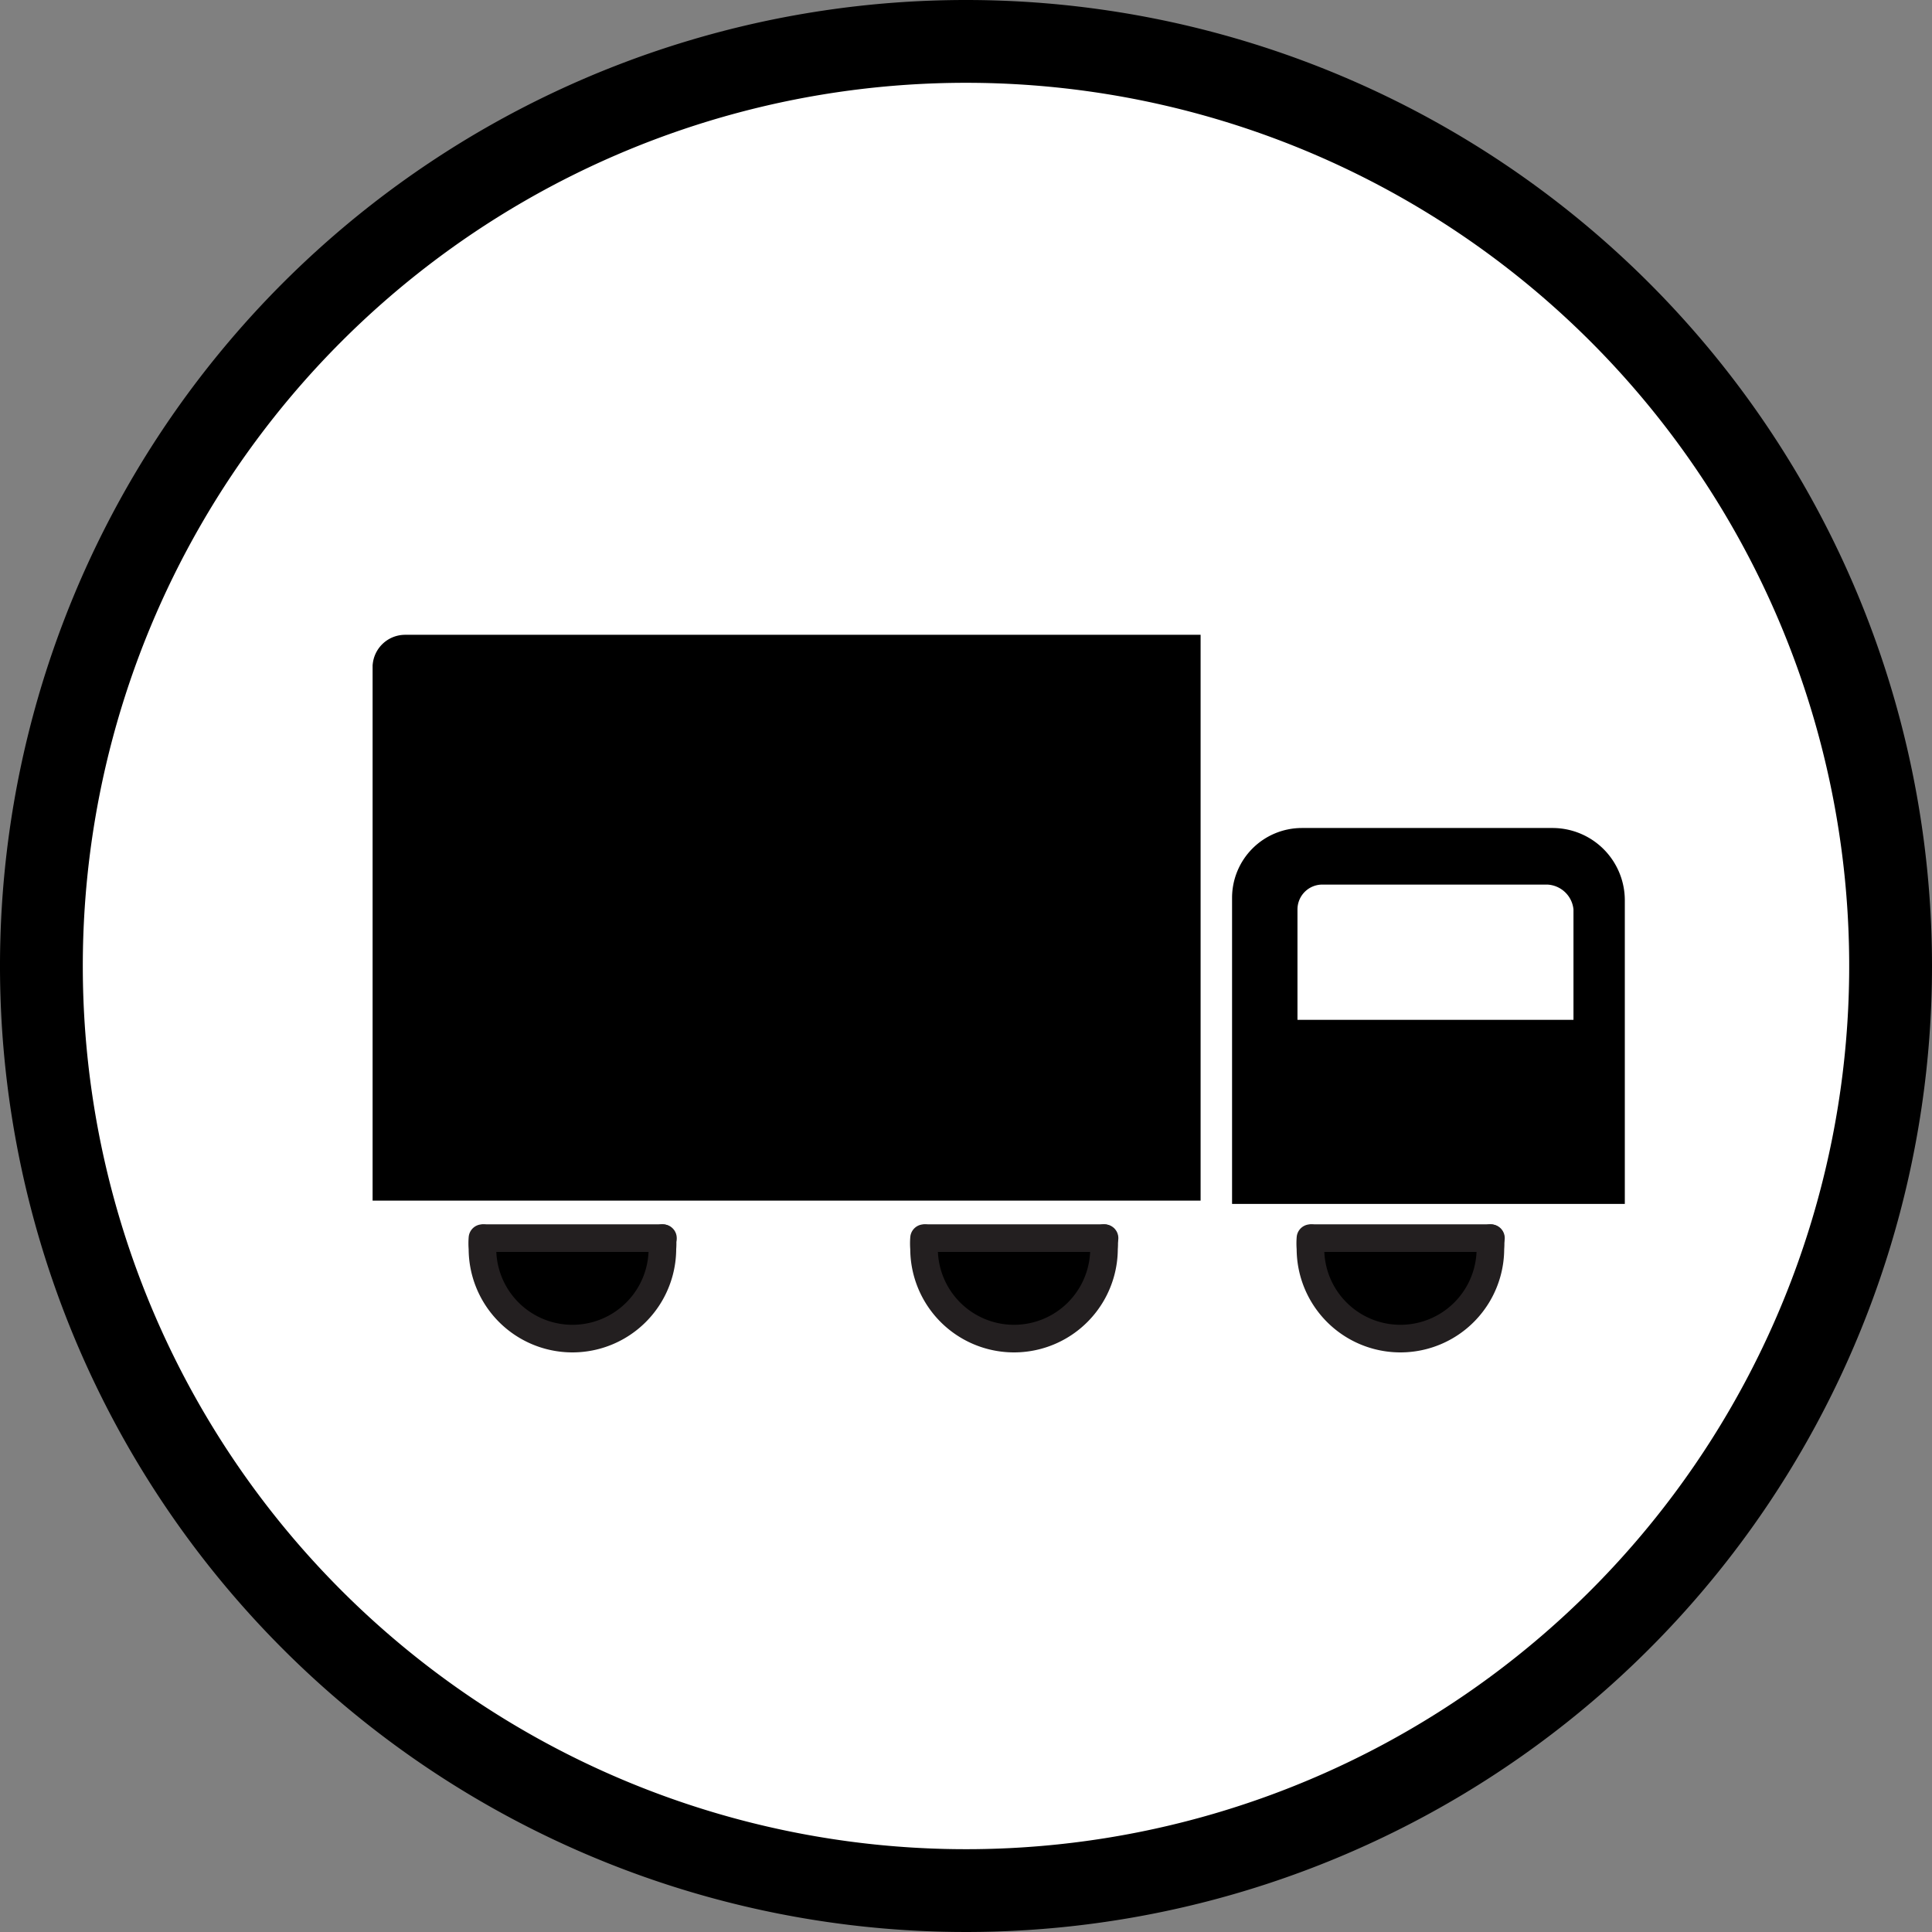 <svg xmlns="http://www.w3.org/2000/svg" viewBox="0 0 70 70"><rect x="0" y="0" width="70" height="70" fill="#808080" stroke="none"/><defs><style>.cls-1{fill:#fff;}.cls-2,.cls-3{fill:none;}.cls-2,.cls-4{stroke:#000;}.cls-2,.cls-3,.cls-4{stroke-miterlimit:10;}.cls-2{stroke-width:3px;}.cls-3{stroke:#231f20;}.cls-3,.cls-4{stroke-linecap:round;}.cls-4{stroke-width:2px;}</style></defs><title>Asset 4</title><g id="Layer_2" data-name="Layer 2"><g id="Layer_1-2" data-name="Layer 1"><path class="cls-1" d="M35,68.5A33.5,33.5,0,1,1,68.5,35,33.54,33.54,0,0,1,35,68.5Z"/><path d="M35,3A32,32,0,1,1,3,35,32,32,0,0,1,35,3m0-3A35,35,0,1,0,70,35,35,35,0,0,0,35,0Z"/><path class="cls-2" d="M17.5,21.5"/><path class="cls-2" d="M42.5,21.5"/><path d="M24,44.86a2.34,2.34,0,0,1,0,.38,3.26,3.26,0,0,1-6.52,0,2.34,2.34,0,0,1,0-.38Z"/><path class="cls-3" d="M24,44.86a2.34,2.34,0,0,1,0,.38,3.26,3.26,0,0,1-6.52,0,2.34,2.34,0,0,1,0-.38"/><line class="cls-3" x1="24.02" y1="44.86" x2="17.56" y2="44.86"/><path d="M40,44.86a2.34,2.34,0,0,1,0,.38,3.26,3.26,0,0,1-6.52,0,2.34,2.34,0,0,1,0-.38Z"/><path class="cls-3" d="M40,44.86a2.34,2.34,0,0,1,0,.38,3.26,3.26,0,0,1-6.52,0,2.34,2.34,0,0,1,0-.38"/><line class="cls-3" x1="40.02" y1="44.86" x2="33.56" y2="44.86"/><path d="M54,44.86a2.34,2.34,0,0,1,0,.38,3.26,3.26,0,0,1-6.52,0,2.34,2.34,0,0,1,0-.38Z"/><path class="cls-3" d="M54,44.86a2.34,2.34,0,0,1,0,.38,3.26,3.26,0,0,1-6.52,0,2.34,2.34,0,0,1,0-.38"/><line class="cls-3" x1="54.02" y1="44.86" x2="47.56" y2="44.86"/></g><g id="Layer_2-2" data-name="Layer 2"><path class="cls-4" d="M14.68,24H42.5a0,0,0,0,1,0,0V42.5a0,0,0,0,1,0,0h-28a0,0,0,0,1,0,0V24.16A.18.18,0,0,1,14.68,24Z"/><path class="cls-4" d="M47.55,30.7h10a0,0,0,0,1,0,0V42.93a0,0,0,0,1,0,0H47.46a1.53,1.53,0,0,1-1.53-1.53V32.32A1.62,1.62,0,0,1,47.55,30.7Z" transform="translate(88.57 -14.93) rotate(90)"/><path class="cls-1" d="M50.5,29.45h4a0,0,0,0,1,0,0v10a0,0,0,0,1,0,0h-4a.9.9,0,0,1-.9-.9V30.4A1,1,0,0,1,50.5,29.45Z" transform="translate(86.46 -17.55) rotate(90)"/></g></g></svg>